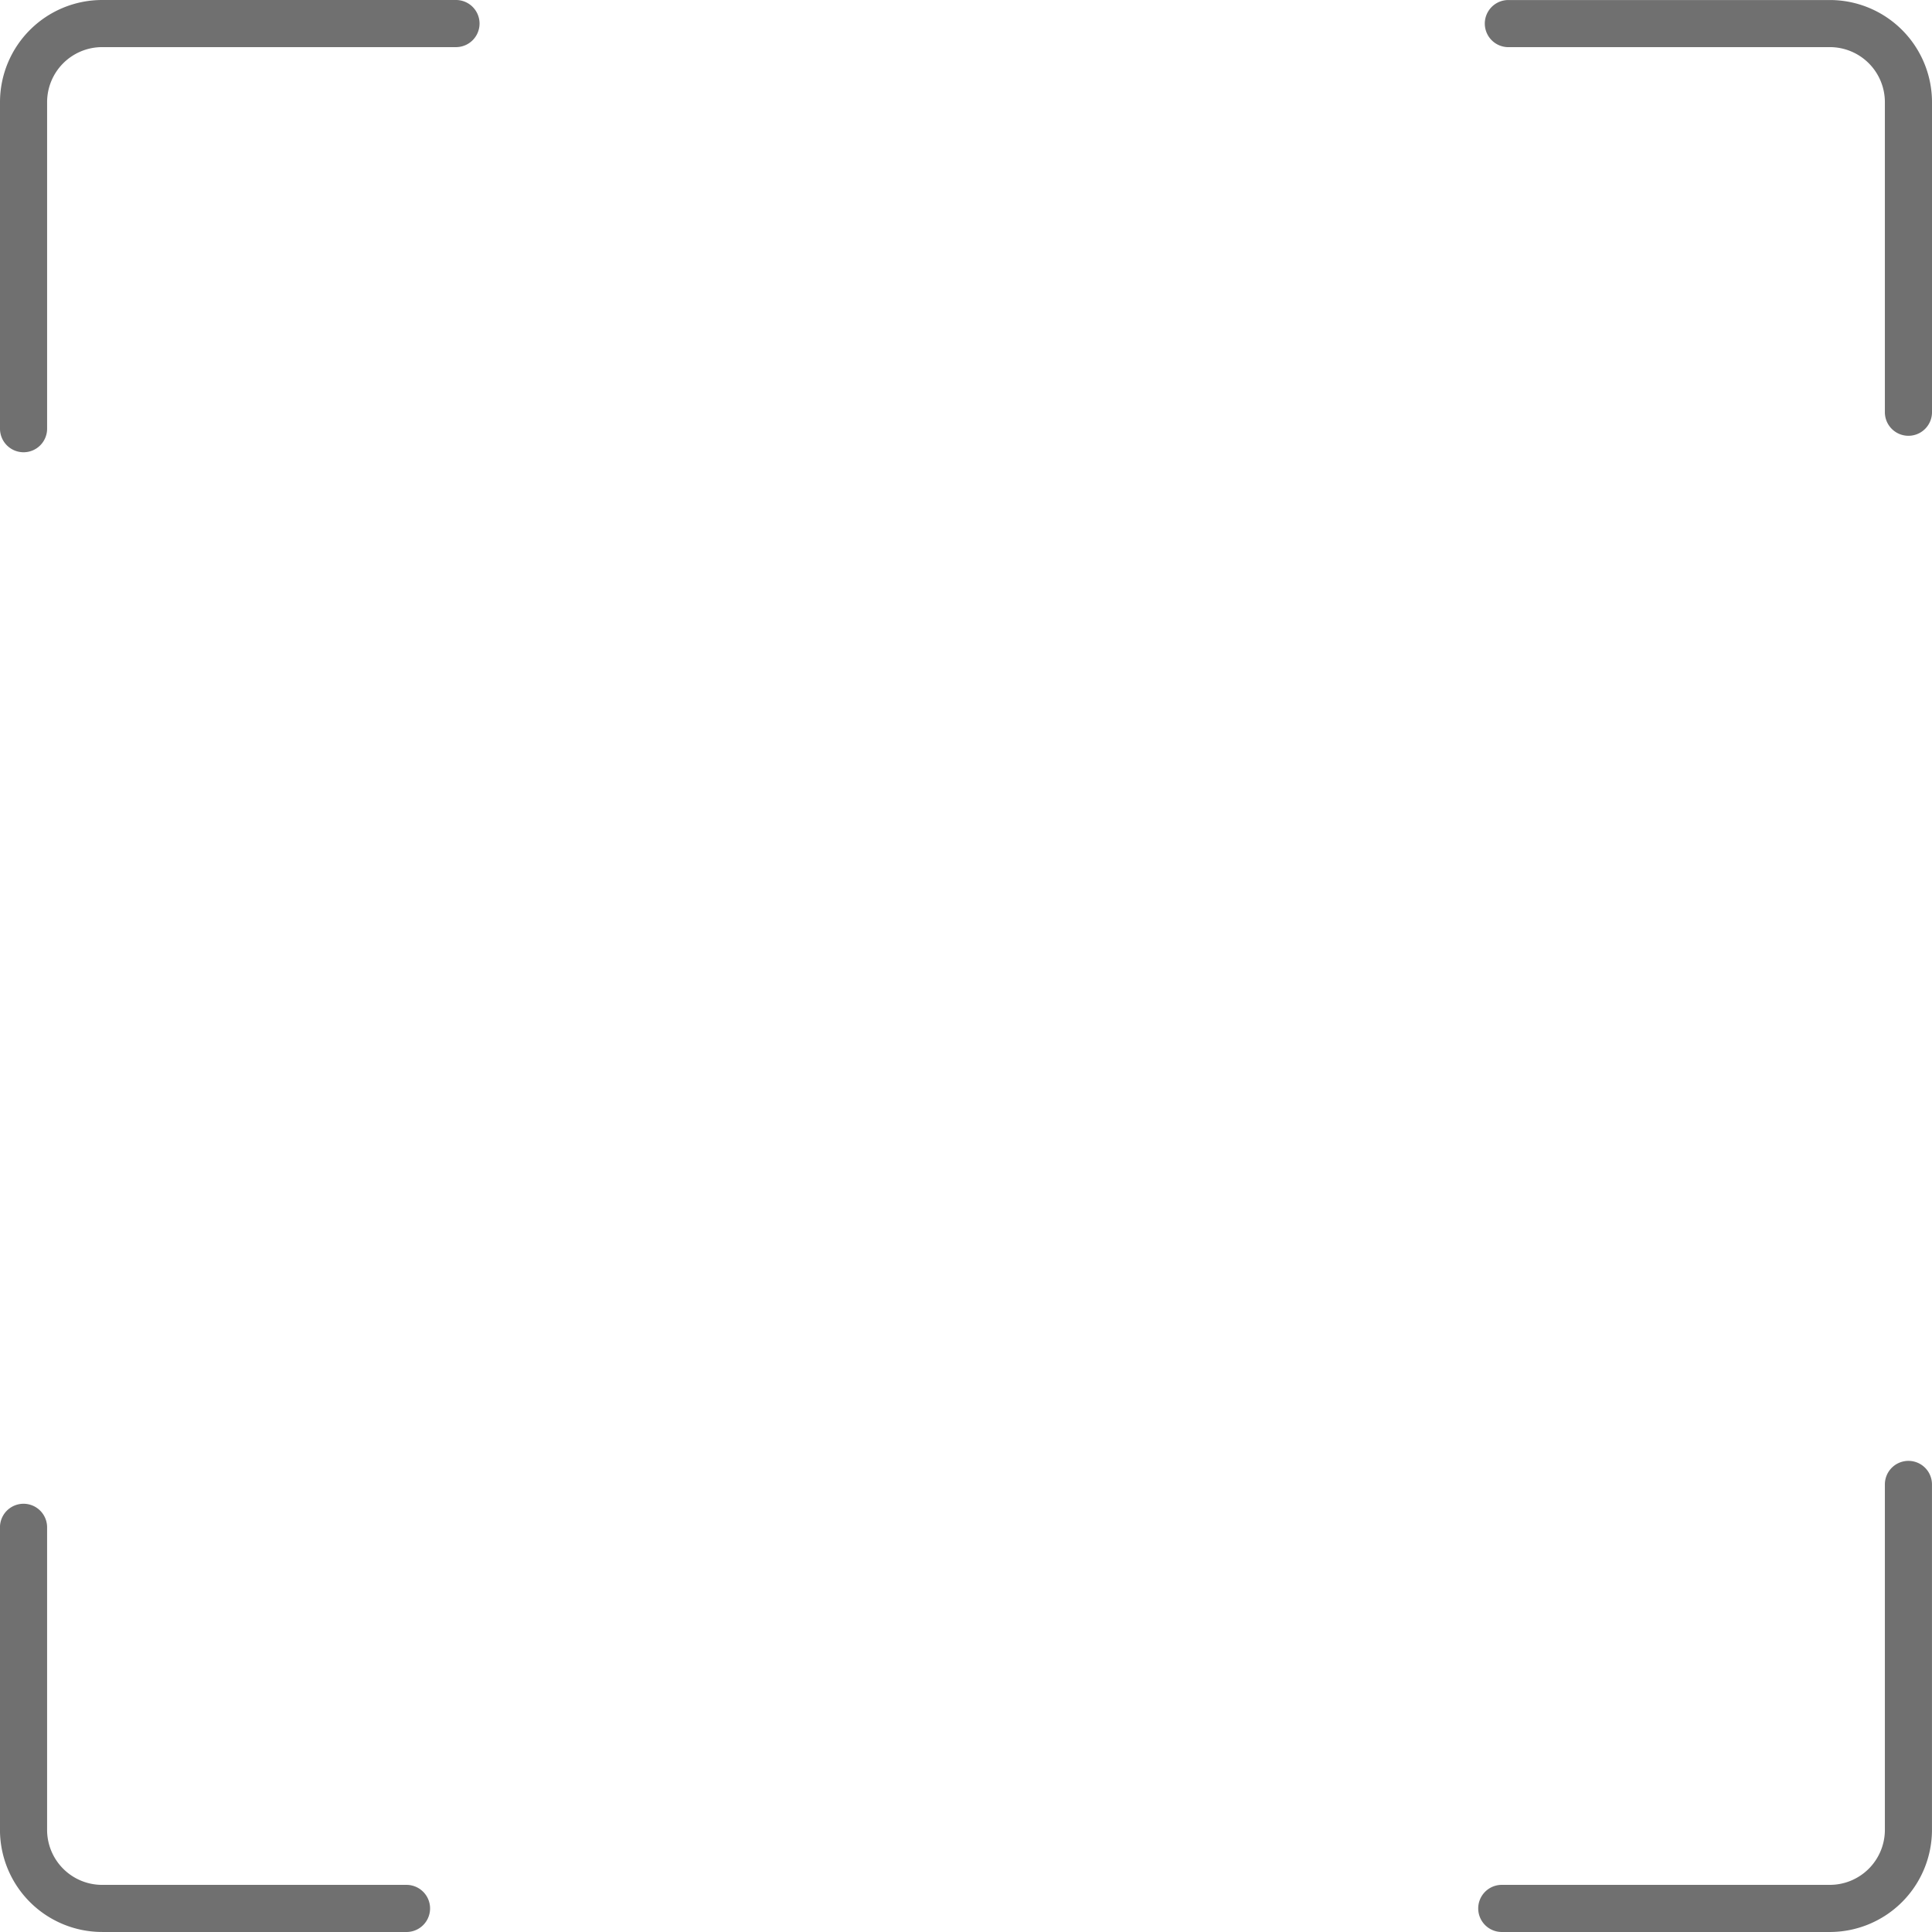 <svg xmlns="http://www.w3.org/2000/svg" width="149.518" height="149.518" viewBox="0 0 149.518 149.518">
    <defs>
        <style>
            .cls-1{fill:#707070}
        </style>
    </defs>
    <g id="auto-focus" transform="translate(-10 -10)">
        <path id="Path_6049" d="M11.823 45a1.823 1.823 0 0 0 1.823-1.823V17.9a4.259 4.259 0 0 1 4.254-4.253h27.389a1.823 1.823 0 0 0 0-3.647H17.9a7.91 7.91 0 0 0-7.9 7.9v25.28A1.823 1.823 0 0 0 11.823 45z" class="cls-1" data-name="Path 6049"/>
        <path id="Path_6050" d="M419.736 382.025a1.823 1.823 0 0 0-1.823 1.823v26.735a4.259 4.259 0 0 1-4.255 4.255h-25.393a1.823 1.823 0 1 0 0 3.647h25.393a7.91 7.91 0 0 0 7.9-7.9v-26.737a1.823 1.823 0 0 0-1.823-1.823z" class="cls-1" data-name="Path 6050" transform="translate(-262.042 -258.968)"/>
        <path id="Path_6051" d="M389.945 13.647h24.883a4.259 4.259 0 0 1 4.255 4.255v24a1.823 1.823 0 0 0 3.647 0v-24a7.91 7.91 0 0 0-7.9-7.9h-24.885a1.823 1.823 0 0 0 0 3.647z" class="cls-1" data-name="Path 6051" transform="translate(-263.212)"/>
        <path id="Path_6052" d="M17.9 426.088h23.56a1.823 1.823 0 0 0 0-3.647H17.9a4.259 4.259 0 0 1-4.255-4.255V394.77a1.823 1.823 0 1 0-3.647 0v23.416a7.91 7.91 0 0 0 7.9 7.9z" class="cls-1" data-name="Path 6052" transform="translate(0 -266.57)"/>
    </g>
</svg>
